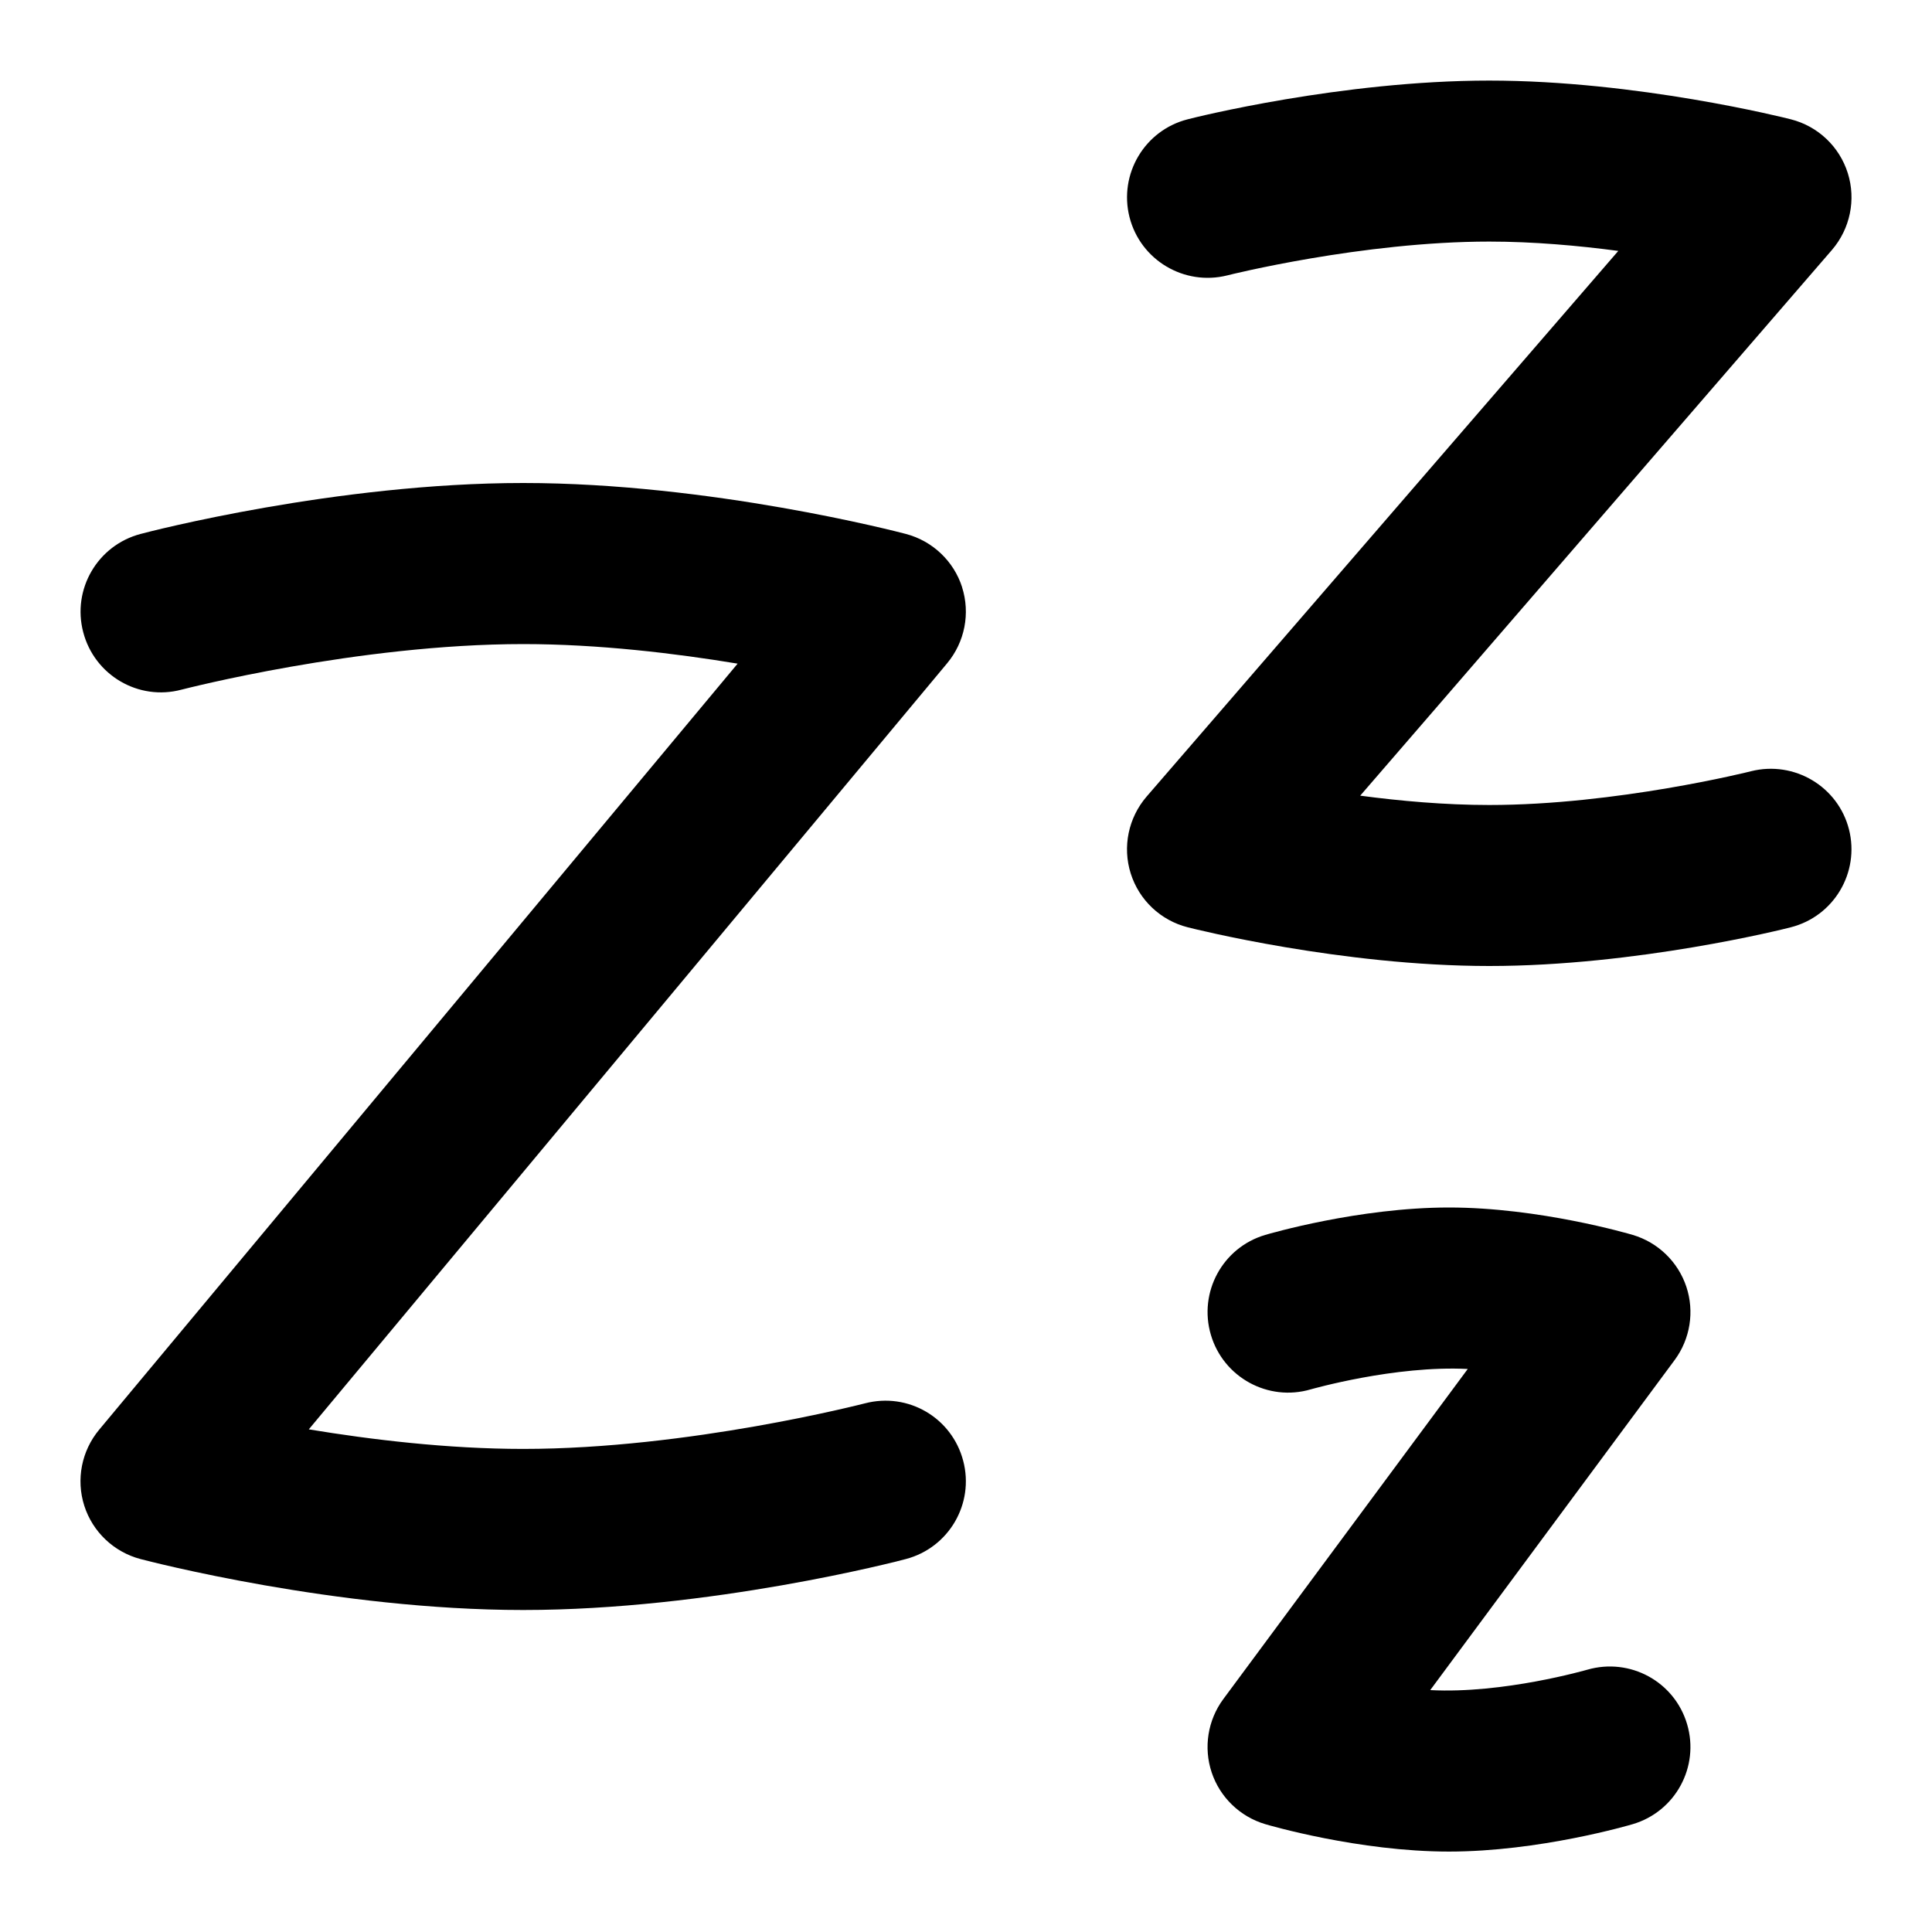 <svg id="Layer_1" viewBox="0 0 24 24" xmlns="http://www.w3.org/2000/svg" data-name="Layer 1"><path d="m22.969 10.304c.135.535-.188 1.079-.723 1.215-.077.021-1.914.481-3.746.481s-3.669-.461-3.746-.481c-.336-.085-.604-.338-.708-.669-.104-.33-.029-.691.197-.954l5.86-6.779c-.496-.066-1.055-.116-1.603-.116-1.576 0-3.238.415-3.254.42-.535.134-1.079-.189-1.215-.724-.135-.535.188-1.079.723-1.215.077-.021 1.914-.481 3.746-.481s3.669.461 3.746.481c.336.085.604.338.708.669.104.33.029.691-.197.954l-5.86 6.779c.496.066 1.055.116 1.603.116 1.576 0 3.238-.415 3.254-.42.535-.133 1.079.189 1.215.724zm-11.017-3.009c-.104-.325-.368-.575-.698-.662-.098-.026-2.43-.633-4.754-.633s-4.656.606-4.754.633c-.534.141-.853.687-.712 1.221.14.534.686.856 1.221.713.022-.005 2.187-.566 4.246-.566.936 0 1.894.116 2.662.243l-7.931 9.516c-.219.263-.289.619-.185.945.104.325.368.575.698.662.098.026 2.43.633 4.754.633s4.656-.606 4.754-.633c.534-.141.853-.687.712-1.221-.14-.533-.681-.854-1.221-.713-.022.005-2.187.566-4.246.566-.936 0-1.894-.116-2.662-.243l7.93-9.517c.219-.263.289-.619.185-.945zm8.996 8.688c-.104-.31-.352-.549-.664-.642-.047-.014-1.164-.341-2.284-.341s-2.237.327-2.284.341c-.529.157-.83.712-.674 1.241s.712.833 1.241.677c.01-.002 1.042-.299 1.95-.253l-3.036 4.1c-.194.262-.248.603-.145.912s.352.549.664.642c.047.014 1.164.341 2.284.341s2.237-.327 2.284-.341c.529-.157.83-.712.674-1.241s-.708-.831-1.241-.677c-.009.002-1.041.301-1.95.253l3.036-4.1c.194-.262.248-.603.145-.912z"/></svg>